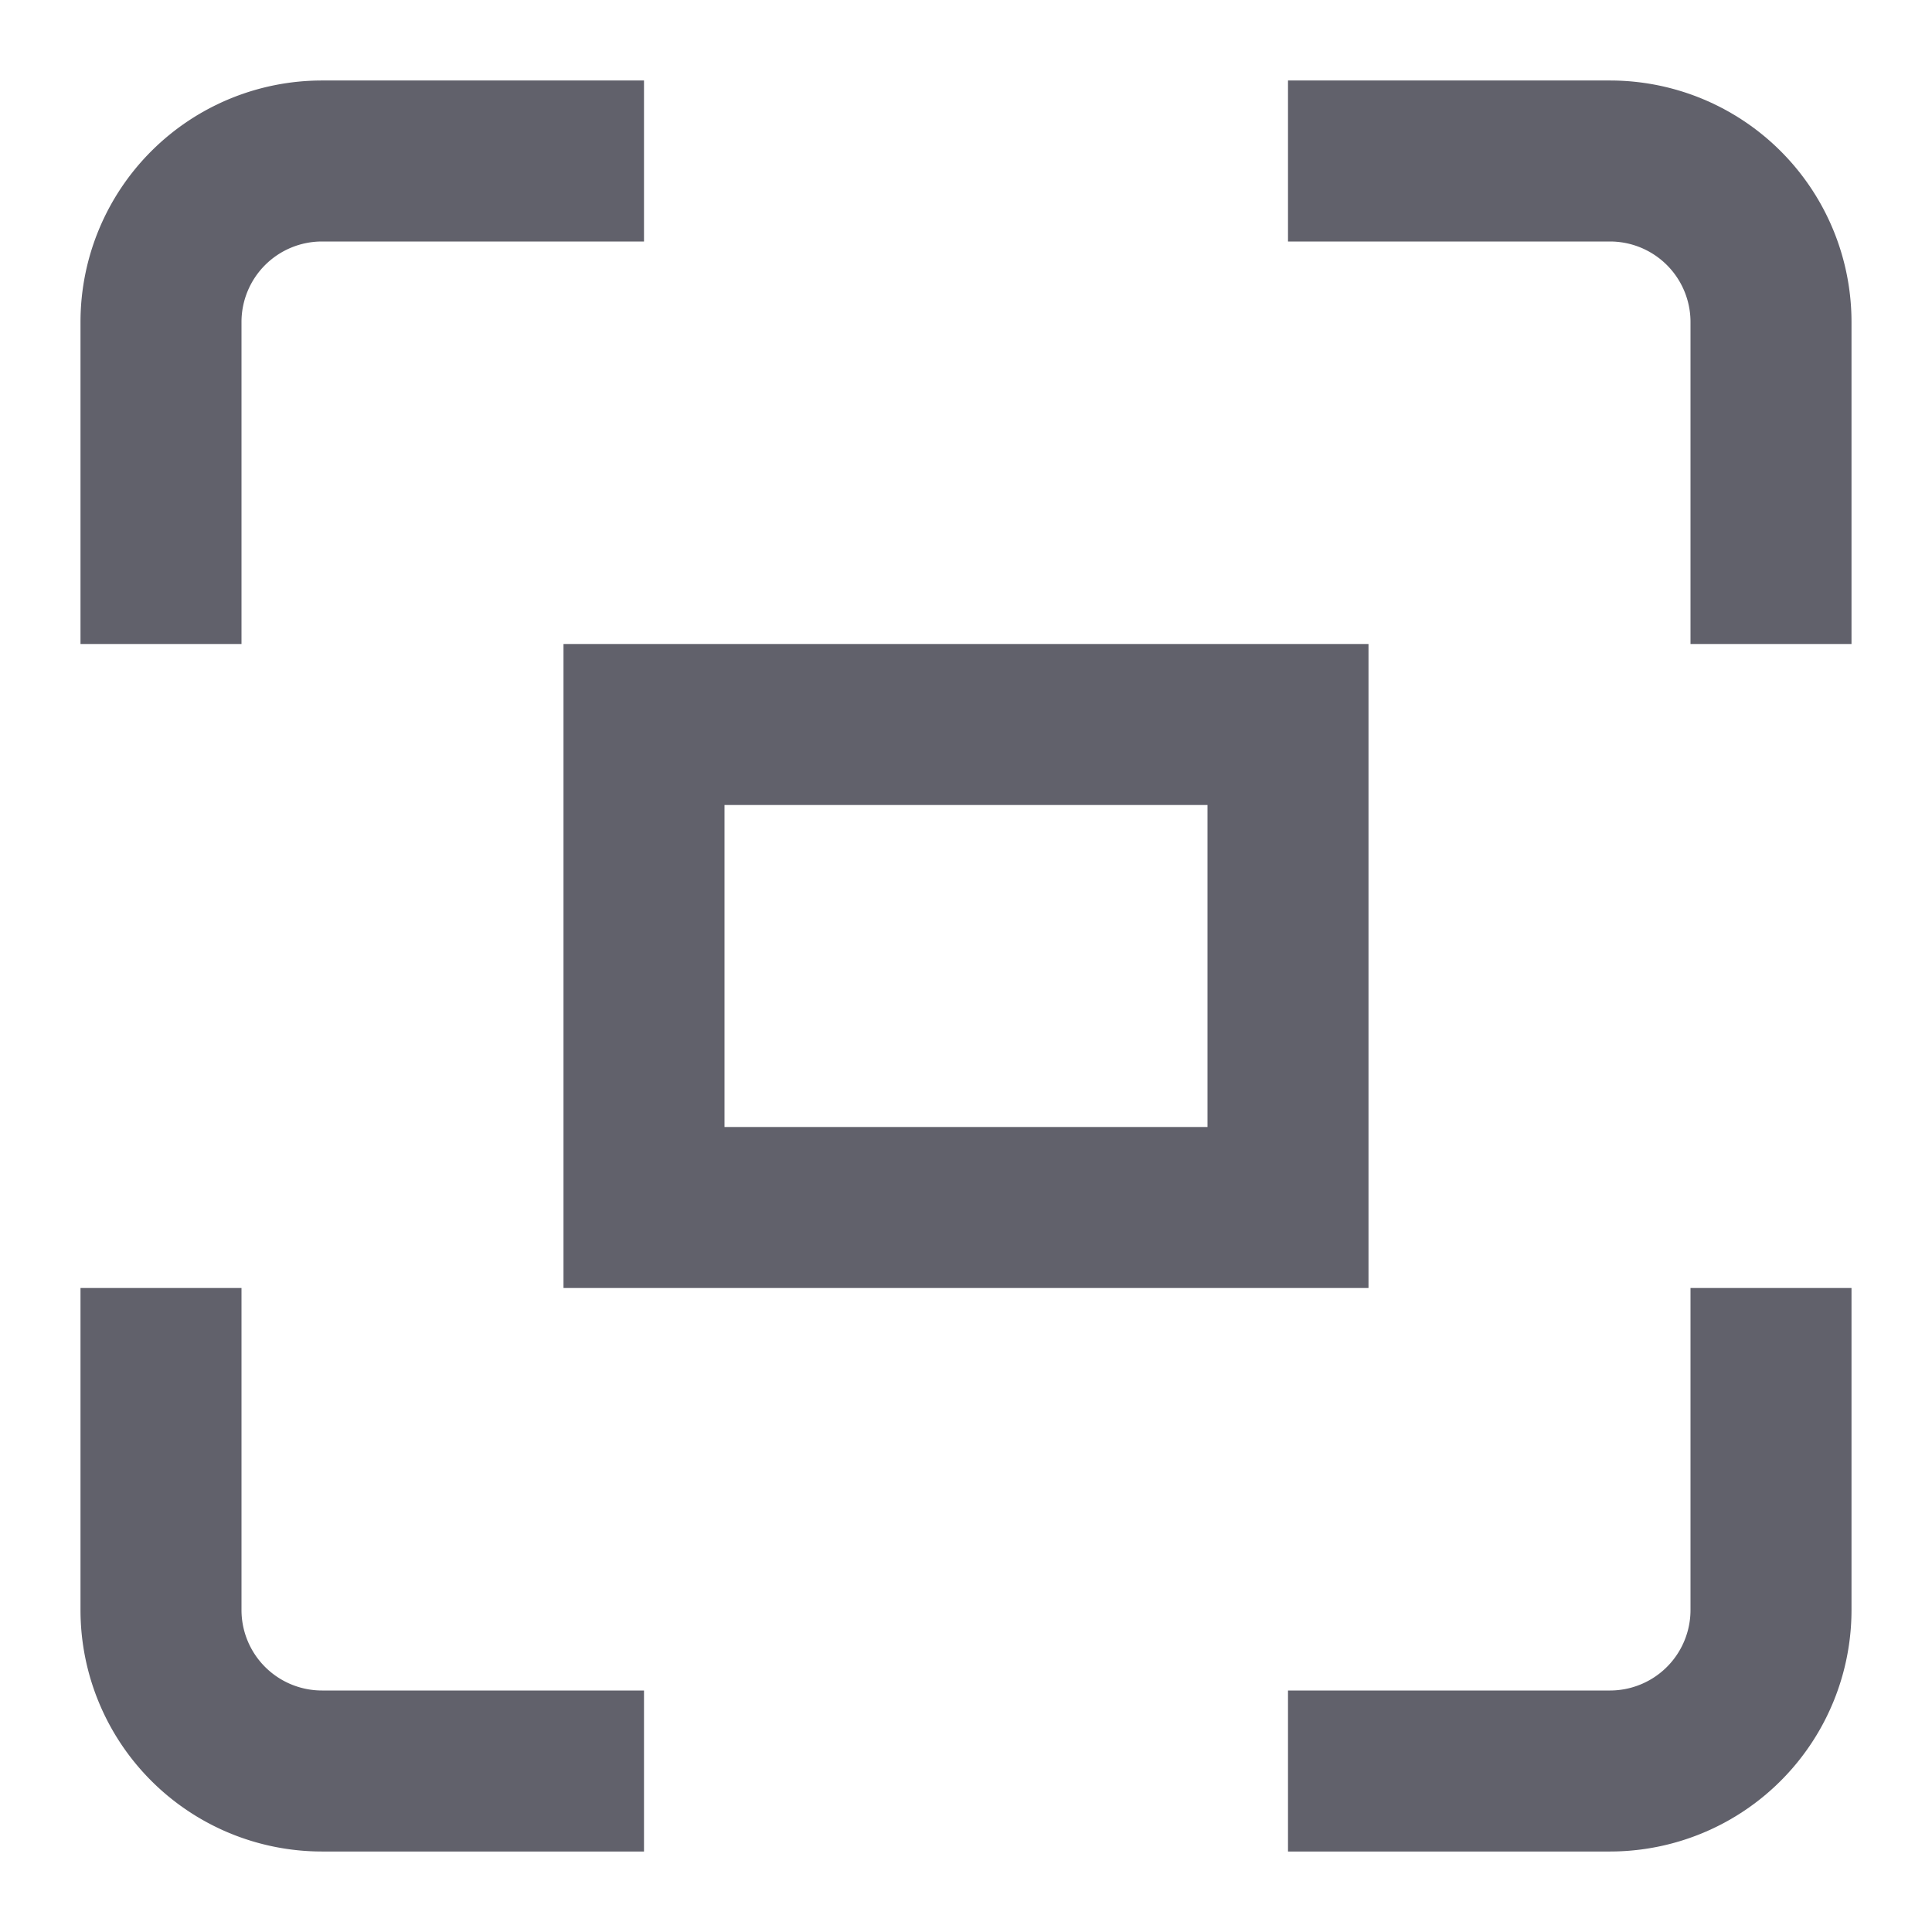 <svg xmlns="http://www.w3.org/2000/svg" height="24" width="24" viewBox="0 0 24 24"><path d="M2,8V4A2,2,0,0,1,4,2H8" fill="none" stroke="#61616b" stroke-width="2"></path><path d="M16,2h4a2,2,0,0,1,2,2V8" fill="none" stroke="#61616b" stroke-width="2"></path><path d="M22,16v4a2,2,0,0,1-2,2H16" fill="none" stroke="#61616b" stroke-width="2"></path><path d="M8,22H4a2,2,0,0,1-2-2V16" fill="none" stroke="#61616b" stroke-width="2"></path><rect data-color="color-2" x="8" y="9" width="8" height="6" fill="none" stroke="#61616b" stroke-width="2"></rect></svg>